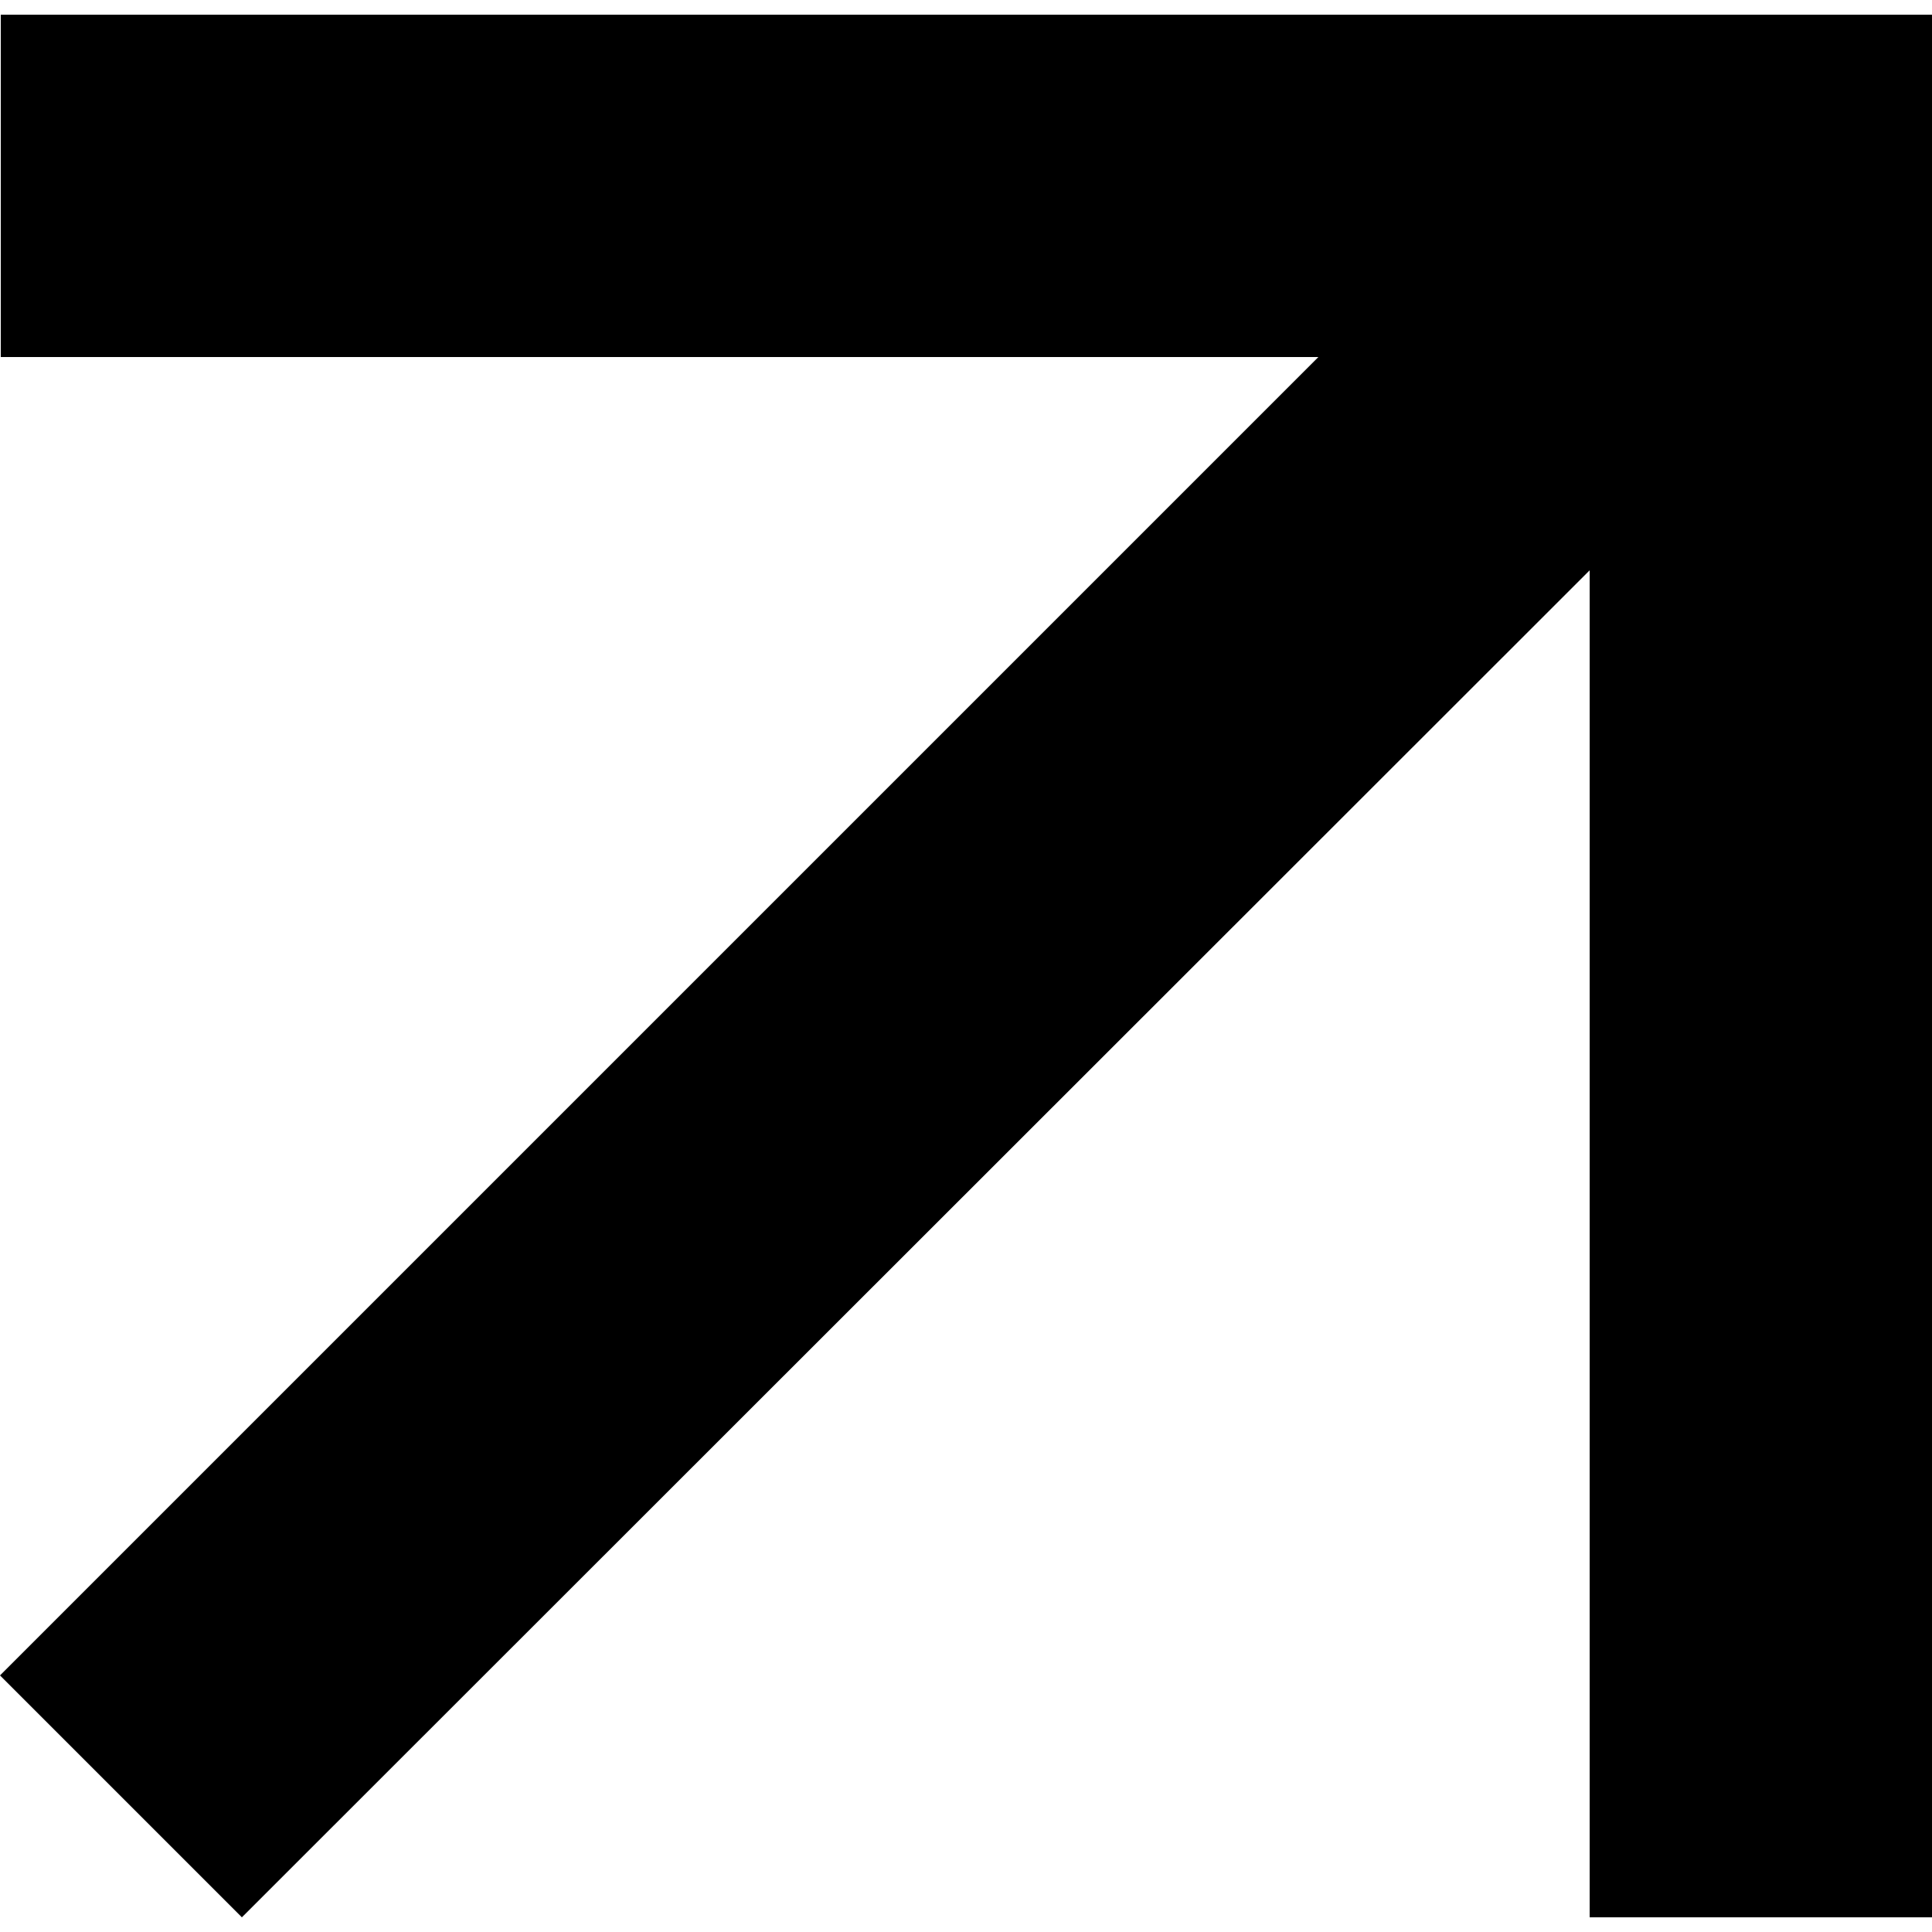 <svg class="icon arrow_top_right" xmlns="http://www.w3.org/2000/svg" x="0px" y="0px" viewBox="0 0 250 250"><polygon points="205.7,1.9 0.1,1.9 0.1,46.2 170.6,46.2 0,216.8 31.3,248.1 205.7,73.8 205.7,248.1 250,248.1 250,46.2 250,1.9 "/></svg>
